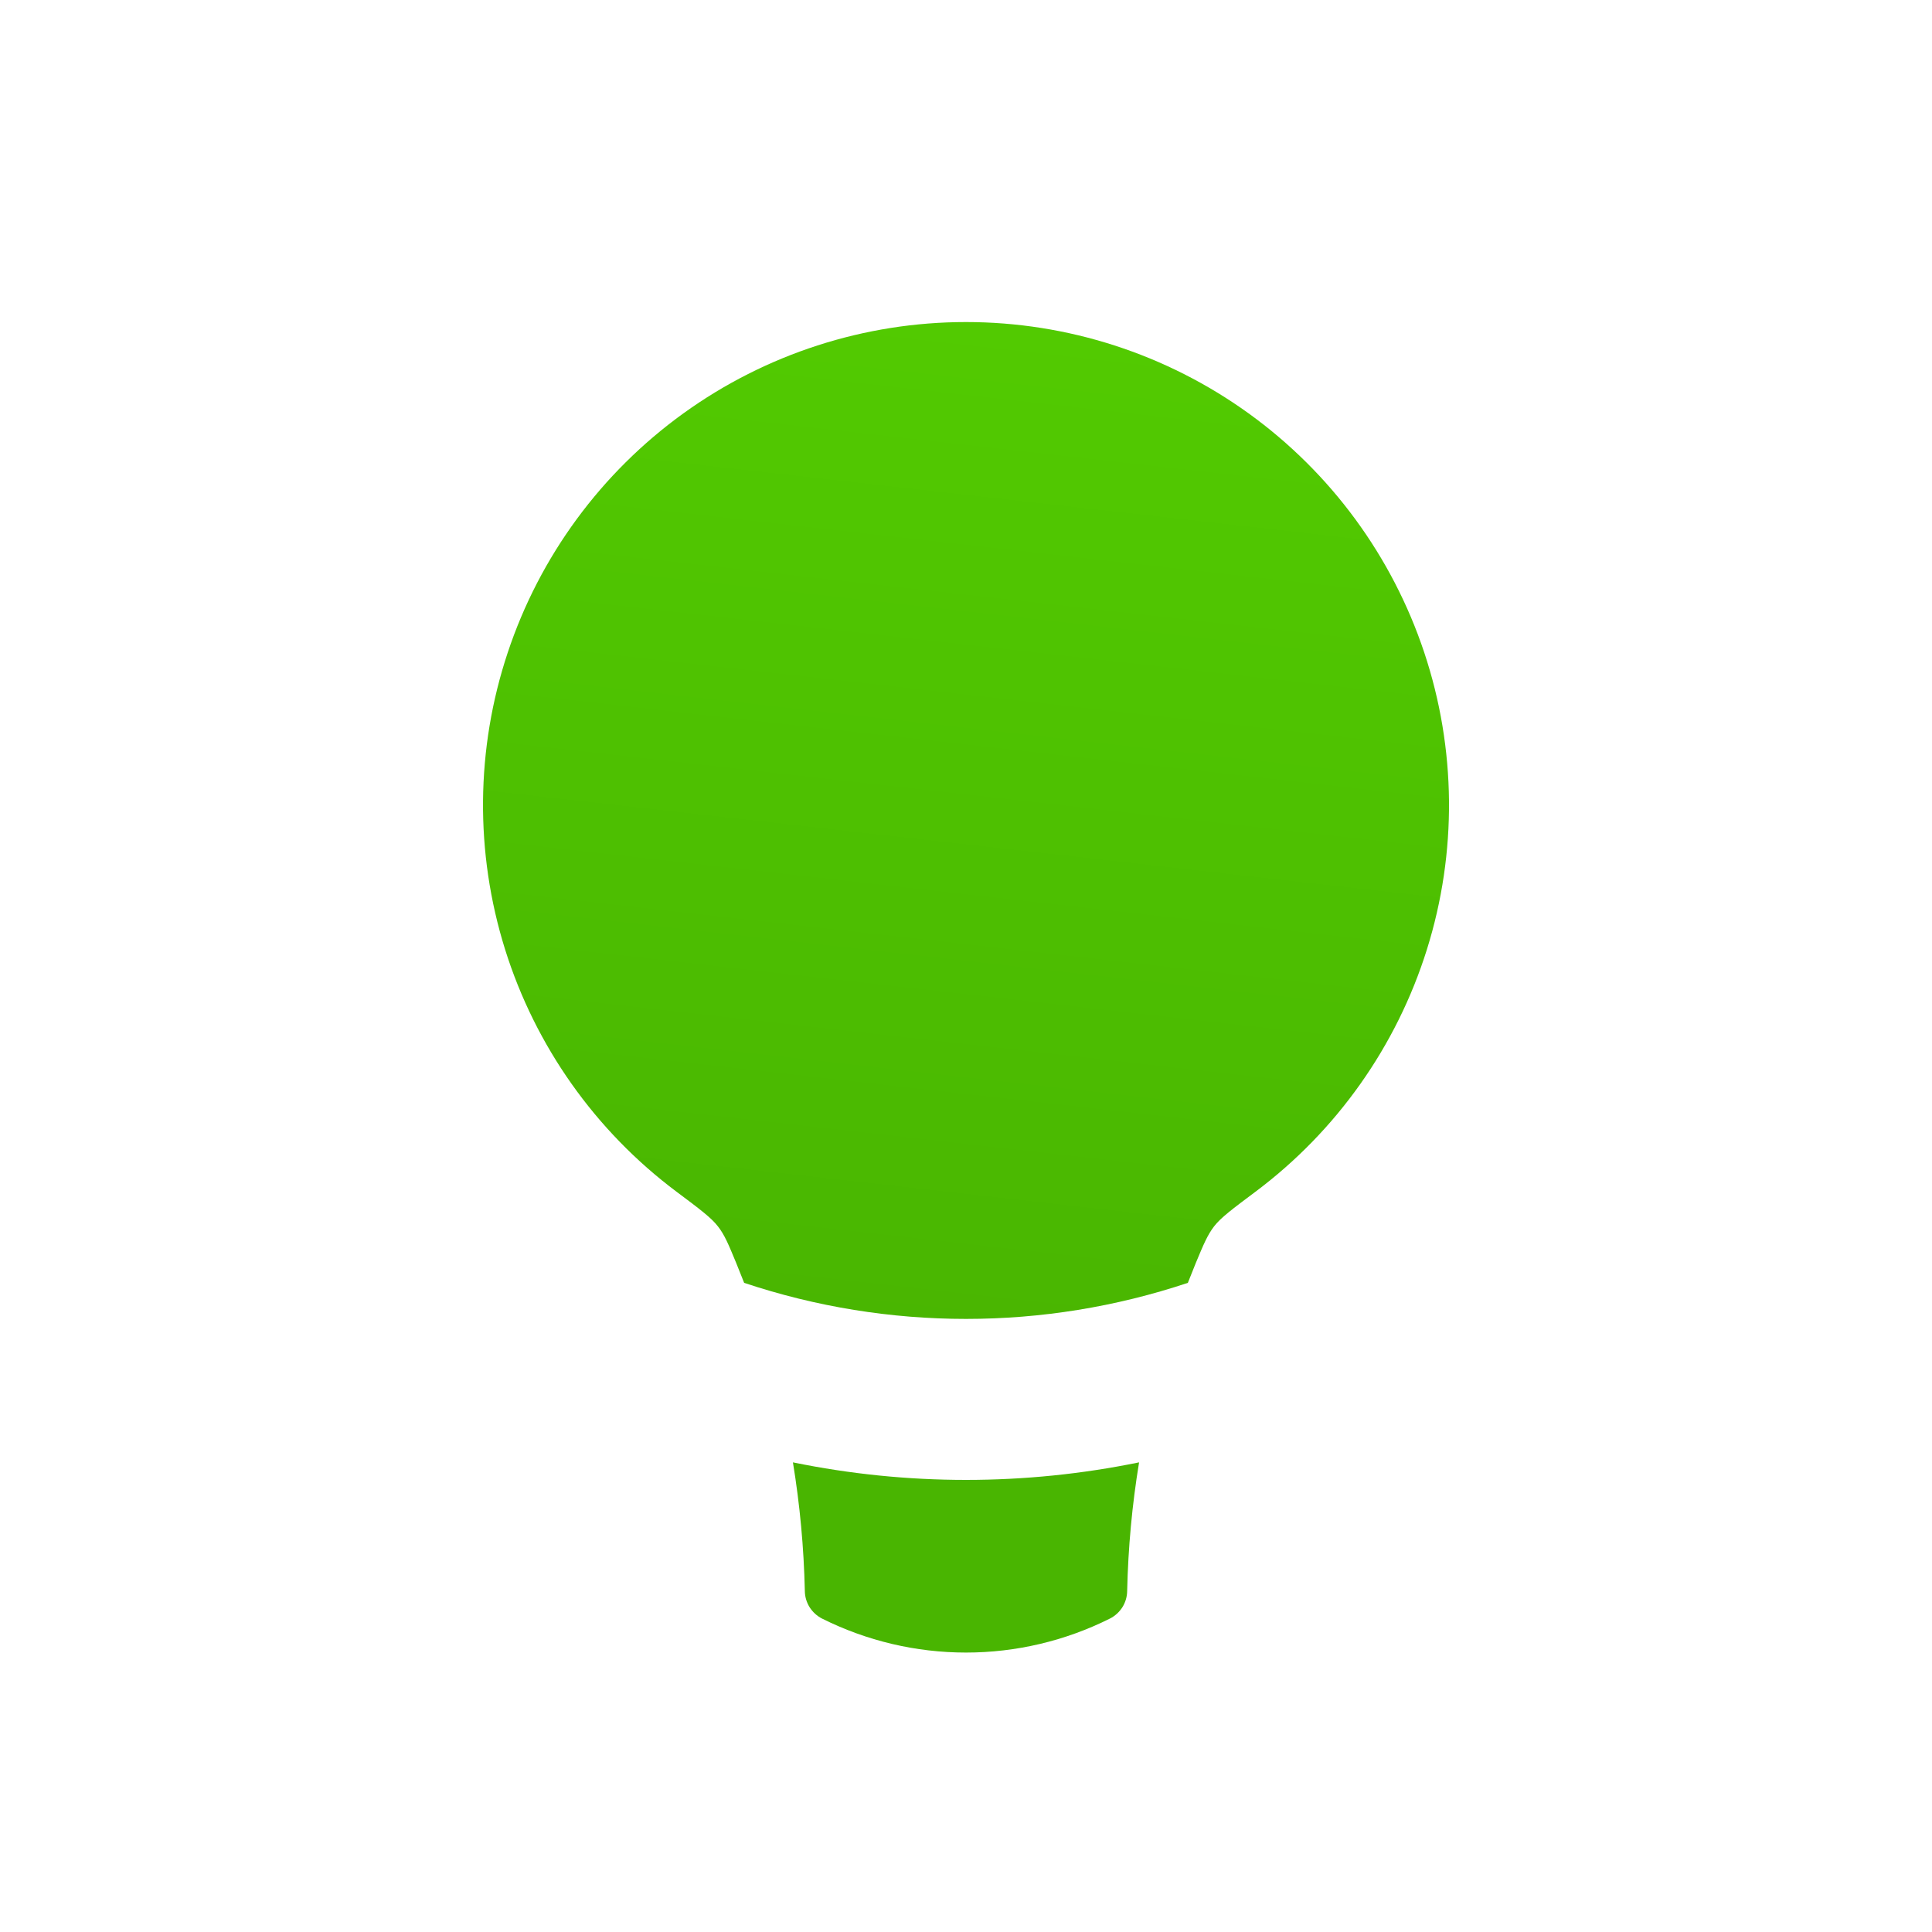 <svg xmlns="http://www.w3.org/2000/svg" width="36" height="36" viewBox="0 0 36 36" fill="none">
    <path fill-rule="evenodd" clip-rule="evenodd"
        d="M22.284 23.529L22.134 23.904C19.451 24.8 16.549 24.8 13.866 23.904L13.716 23.529C13.573 23.184 13.502 23.01 13.377 22.851C13.254 22.691 13.038 22.529 12.606 22.206C11.093 21.073 9.976 19.494 9.411 17.69C8.847 15.887 8.864 13.952 9.461 12.159C10.057 10.366 11.203 8.807 12.736 7.701C14.269 6.596 16.11 6.001 18 6.001C19.89 6.001 21.731 6.596 23.264 7.701C24.797 8.807 25.942 10.366 26.539 12.159C27.136 13.952 27.154 15.887 26.589 17.69C26.024 19.494 24.907 21.073 23.394 22.206C22.962 22.529 22.746 22.691 22.623 22.851C22.5 23.012 22.428 23.183 22.284 23.529ZM14.775 27.249C14.905 28.041 14.979 28.84 14.997 29.646C14.998 29.753 15.029 29.857 15.085 29.947C15.142 30.037 15.222 30.111 15.316 30.159C16.15 30.576 17.068 30.793 18 30.793C18.932 30.793 19.85 30.576 20.683 30.159C20.778 30.111 20.858 30.037 20.915 29.947C20.971 29.857 21.002 29.753 21.003 29.646C21.021 28.84 21.095 28.041 21.225 27.249C19.097 27.685 16.903 27.685 14.775 27.249Z"
        fill="url(#paint0_linear_1086_609)" />
    <defs>
        <linearGradient id="paint0_linear_1086_609" x1="20.191" y1="6.206" x2="18.02" y2="25.506"
            gradientUnits="userSpaceOnUse">
            <stop stop-color="#52CA01" />
            <stop offset="1" stop-color="#49B501" />
        </linearGradient>
    </defs>
</svg>
